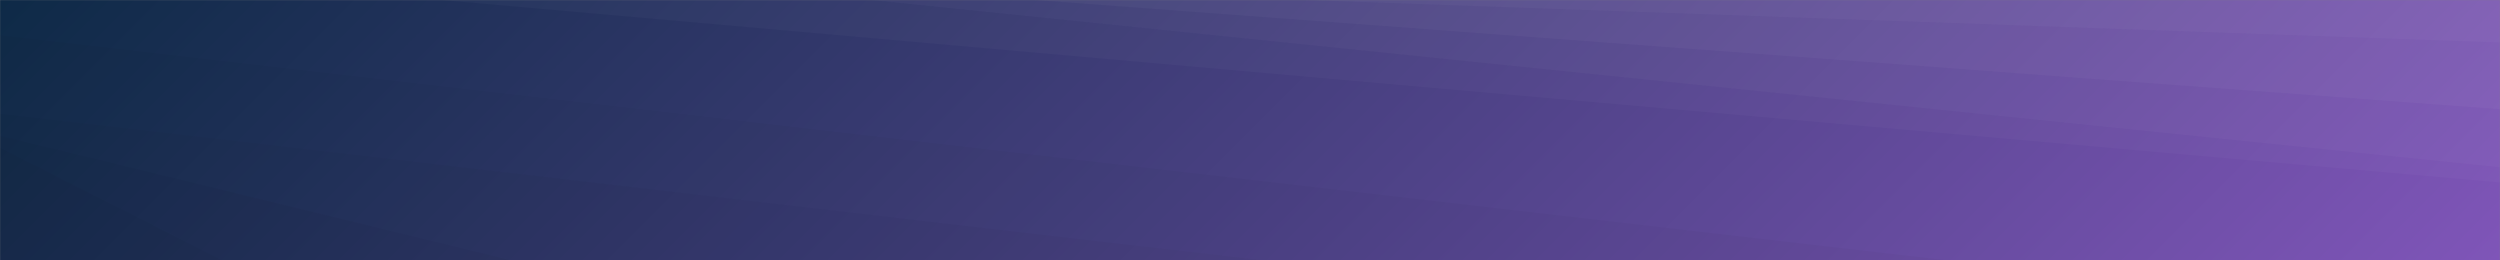 <svg xmlns="http://www.w3.org/2000/svg" version="1.1" xmlns:xlink="http://www.w3.org/1999/xlink" xmlns:svgjs="http://svgjs.com/svgjs" width="1920" height="200" preserveAspectRatio="none" viewBox="0 0 1920 200"><rect x="0" y="0" width="1920" height="200" fill="#808080" stroke="none"/><g mask="url(&quot;#SvgjsMask1128&quot;)" fill="none"><rect width="1920" height="200" x="0" y="0" fill="url(#SvgjsLinearGradient1129)"></rect><path d="M1920 0L1001.66 0L1920 32.63z" fill="rgba(255, 255, 255, .1)"></path><path d="M1001.66 0L1920 32.63L1920 83.86L794.79 0z" fill="rgba(255, 255, 255, .075)"></path><path d="M794.79 0L1920 83.86L1920 128.42L669.09 0z" fill="rgba(255, 255, 255, .05)"></path><path d="M669.09 0L1920 128.42L1920 140.1L339.01 0z" fill="rgba(255, 255, 255, .025)"></path><path d="M0 200L170.92 200L0 113.54z" fill="rgba(0, 0, 0, .1)"></path><path d="M0 113.54L170.92 200L392.83 200L0 104.27z" fill="rgba(0, 0, 0, .075)"></path><path d="M0 104.27L392.83 200L970.33 200L0 87.35z" fill="rgba(0, 0, 0, .05)"></path><path d="M0 87.35L970.33 200L1496.18 200L0 27.08z" fill="rgba(0, 0, 0, .025)"></path></g><defs><mask id="SvgjsMask1128"><rect width="1920" height="200" fill="#ffffff"></rect></mask><linearGradient x1="22.4%" y1="-215%" x2="77.6%" y2="315%" gradientUnits="userSpaceOnUse" id="SvgjsLinearGradient1129"><stop stop-color="#0e2a47" offset="0"></stop><stop stop-color="rgba(127, 85, 184, 1)" offset="1"></stop></linearGradient></defs></svg>